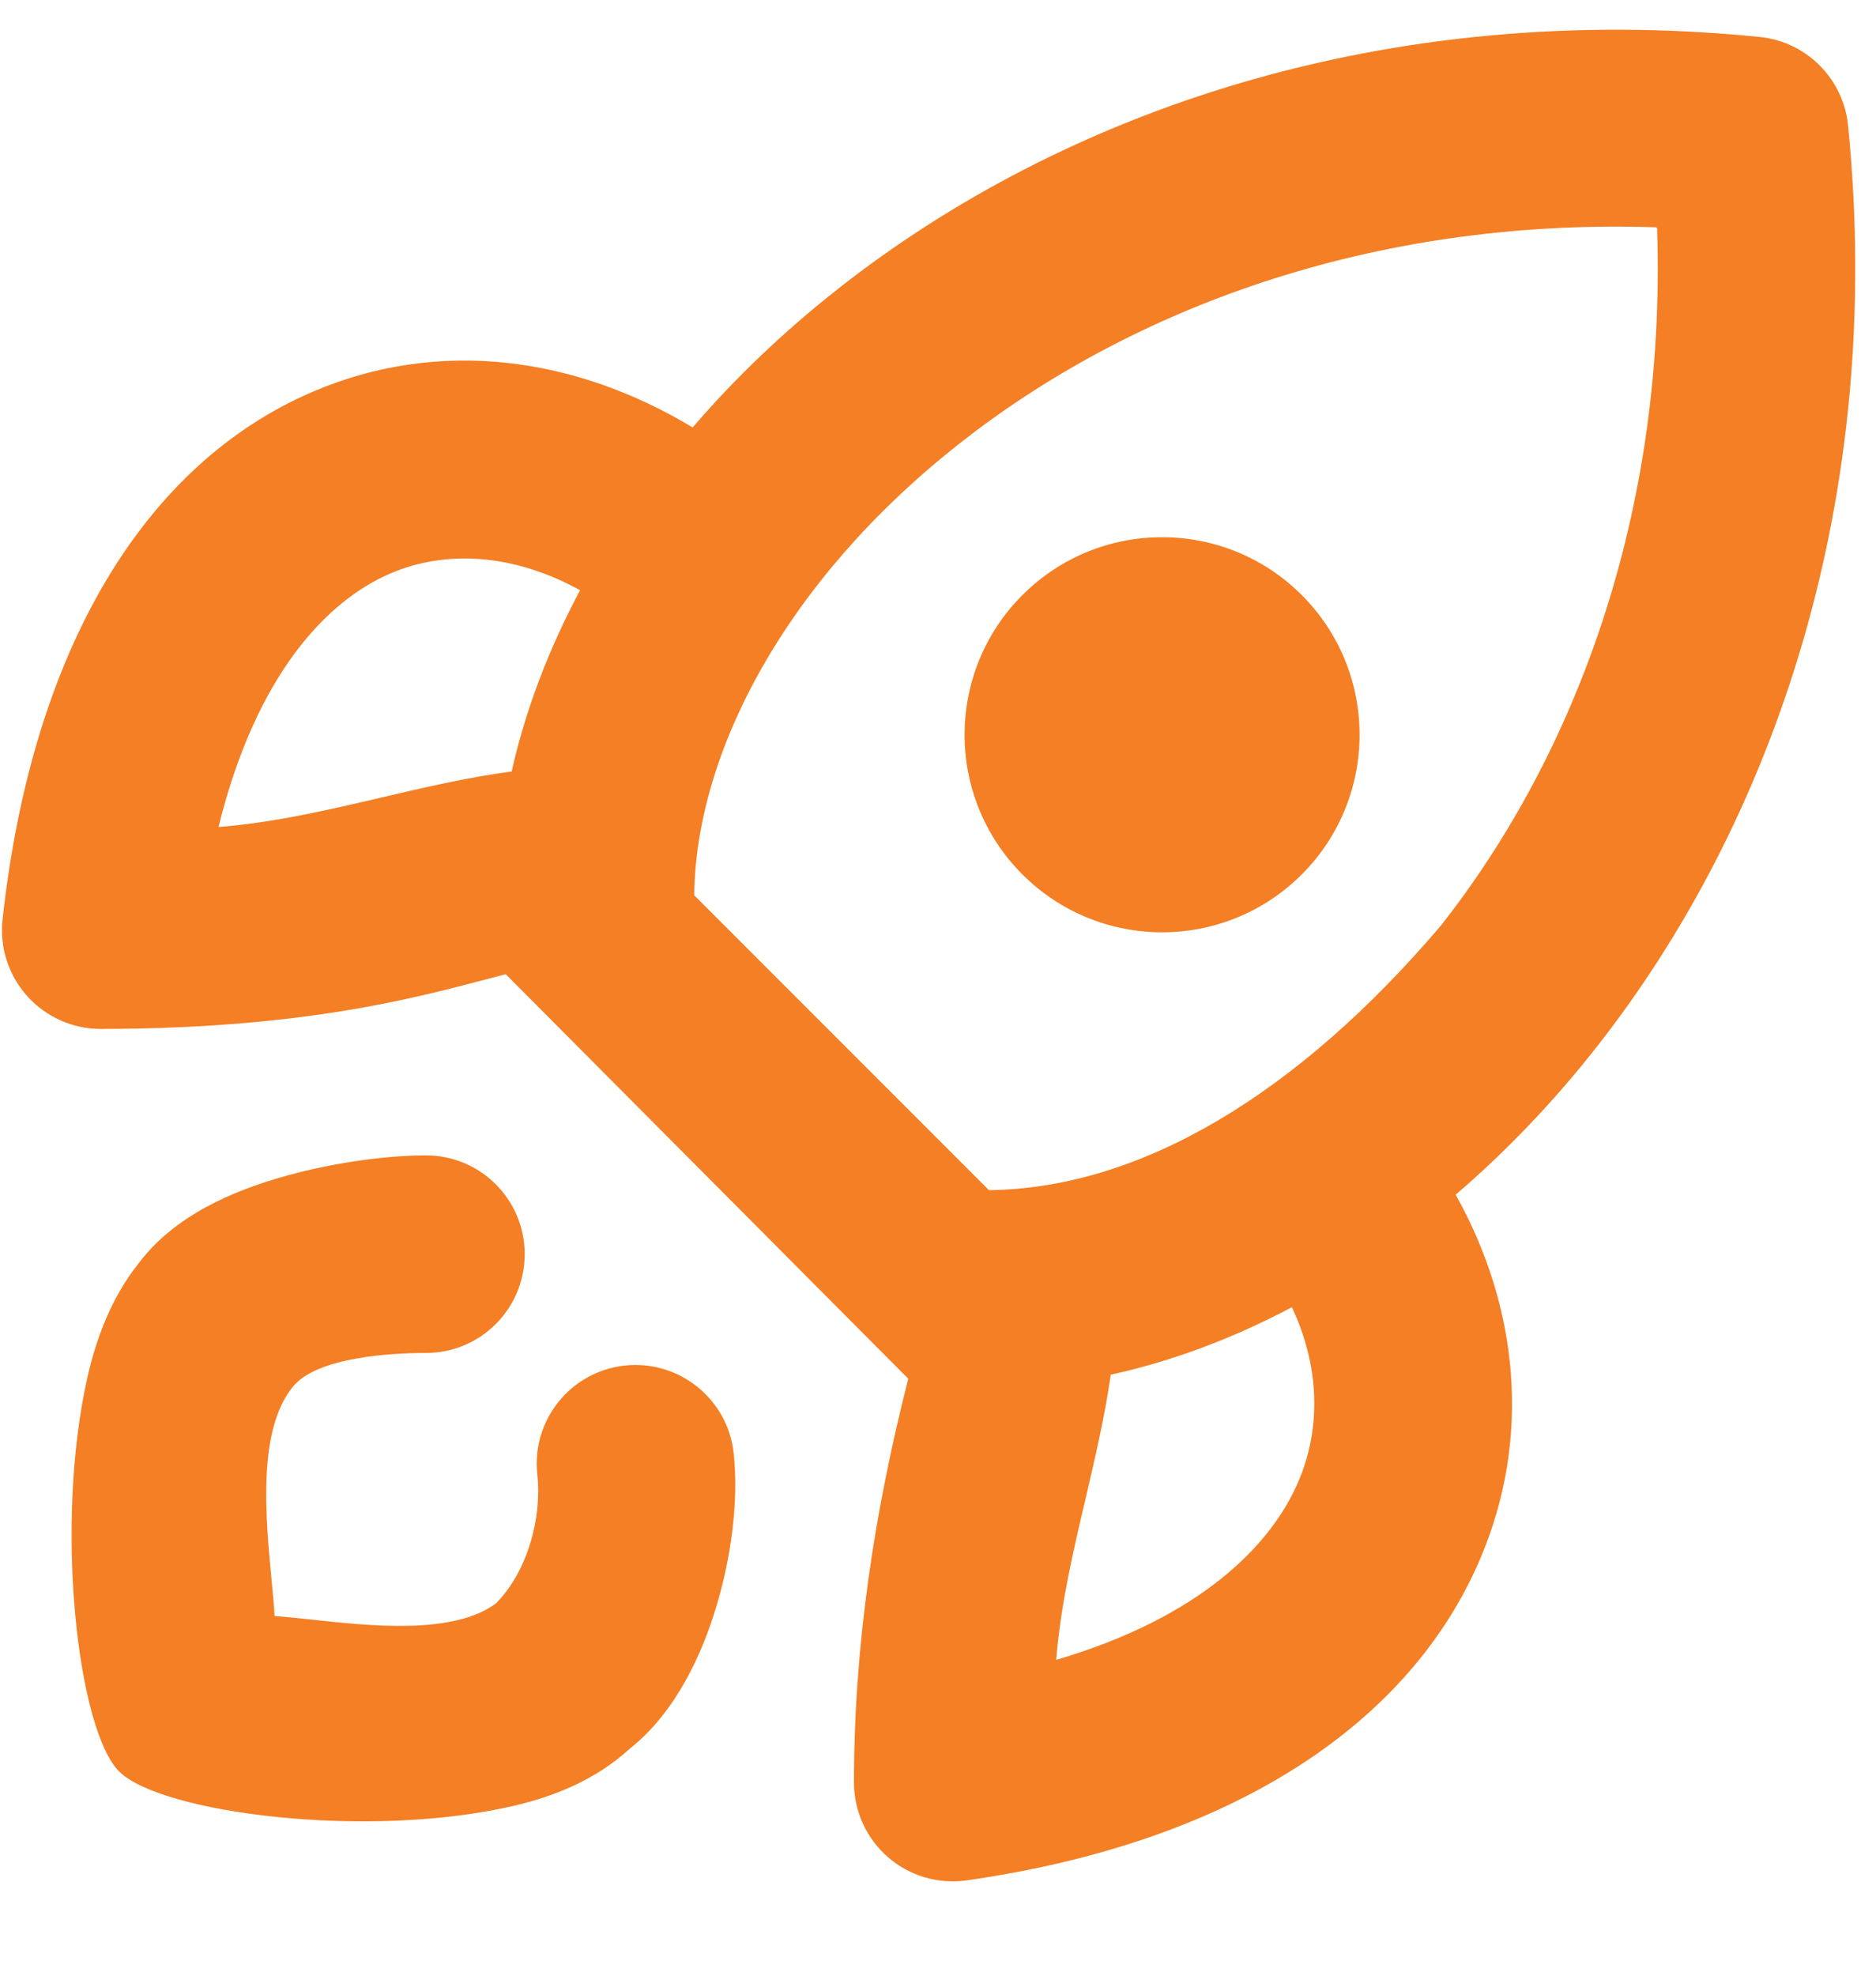 <svg width="19" height="20" viewBox="0 0 19 20" fill="none" xmlns="http://www.w3.org/2000/svg">
<path d="M10.355 8.852C11.136 9.633 12.403 9.633 13.184 8.852C13.965 8.071 13.965 6.805 13.184 6.024C12.403 5.243 11.136 5.243 10.355 6.024C9.574 6.805 9.574 8.071 10.355 8.852Z" fill="#F47F24"/>
<path fill-rule="evenodd" clip-rule="evenodd" d="M18.717 1.269C18.669 0.796 18.295 0.421 17.821 0.374C14.026 -0.006 10.764 1.131 8.485 2.926C7.942 3.353 7.448 3.824 7.015 4.327C5.837 3.617 4.454 3.414 3.167 3.966C1.468 4.694 0.326 6.566 0.026 9.307C-0.005 9.589 0.085 9.871 0.275 10.083C0.465 10.295 0.735 10.416 1.02 10.416C3.248 10.415 4.419 10.04 5.122 9.862L9.199 13.957C8.856 15.302 8.649 16.654 8.649 18.045C8.649 18.335 8.775 18.611 8.994 18.801C9.213 18.991 9.504 19.076 9.791 19.035C12.469 18.653 14.272 17.459 14.988 15.788C15.519 14.549 15.375 13.224 14.743 12.094C15.254 11.656 15.732 11.156 16.165 10.606C17.959 8.326 19.096 5.064 18.717 1.269ZM11.25 13.916C11.872 13.78 12.489 13.548 13.084 13.233C13.369 13.837 13.38 14.463 13.149 15C12.872 15.647 12.153 16.375 10.697 16.803C10.743 16.241 10.869 15.703 10.996 15.165C11.092 14.752 11.189 14.339 11.25 13.916ZM10.016 12.048C11.553 12.031 13.143 11.074 14.594 9.369C15.942 7.656 16.88 5.214 16.783 2.308L16.777 2.308L16.776 2.301C13.87 2.204 11.429 3.142 9.716 4.491C7.949 5.882 7.047 7.622 7.031 9.063L10.016 12.048ZM5.875 5.975C5.557 6.57 5.322 7.187 5.182 7.81C4.736 7.869 4.3 7.971 3.864 8.073C3.322 8.2 2.779 8.327 2.213 8.372C2.596 6.818 3.319 6.077 3.954 5.805C4.505 5.568 5.191 5.598 5.875 5.975Z" fill="#F47F24"/>
<path d="M5.314 12.696C5.314 13.249 4.867 13.696 4.314 13.696C3.969 13.696 3.213 13.736 2.967 14.037C2.606 14.479 2.689 15.35 2.75 15.99C2.763 16.125 2.775 16.25 2.781 16.359C2.887 16.367 3.009 16.38 3.141 16.394C3.758 16.461 4.591 16.551 5.022 16.232C5.339 15.915 5.491 15.369 5.442 14.928C5.381 14.379 5.777 13.885 6.325 13.824C6.874 13.763 7.369 14.159 7.43 14.707C7.484 15.196 7.403 15.778 7.251 16.276C7.118 16.714 6.86 17.321 6.378 17.702C6.027 18.025 5.596 18.187 5.222 18.276C3.728 18.629 1.627 18.353 1.207 17.933C0.787 17.513 0.549 15.454 0.883 13.953C0.968 13.575 1.116 13.152 1.4 12.794C1.76 12.312 2.344 12.056 2.908 11.9C3.405 11.763 3.936 11.696 4.314 11.696C4.867 11.696 5.314 12.144 5.314 12.696Z" fill="#F47F24"/>
</svg>
